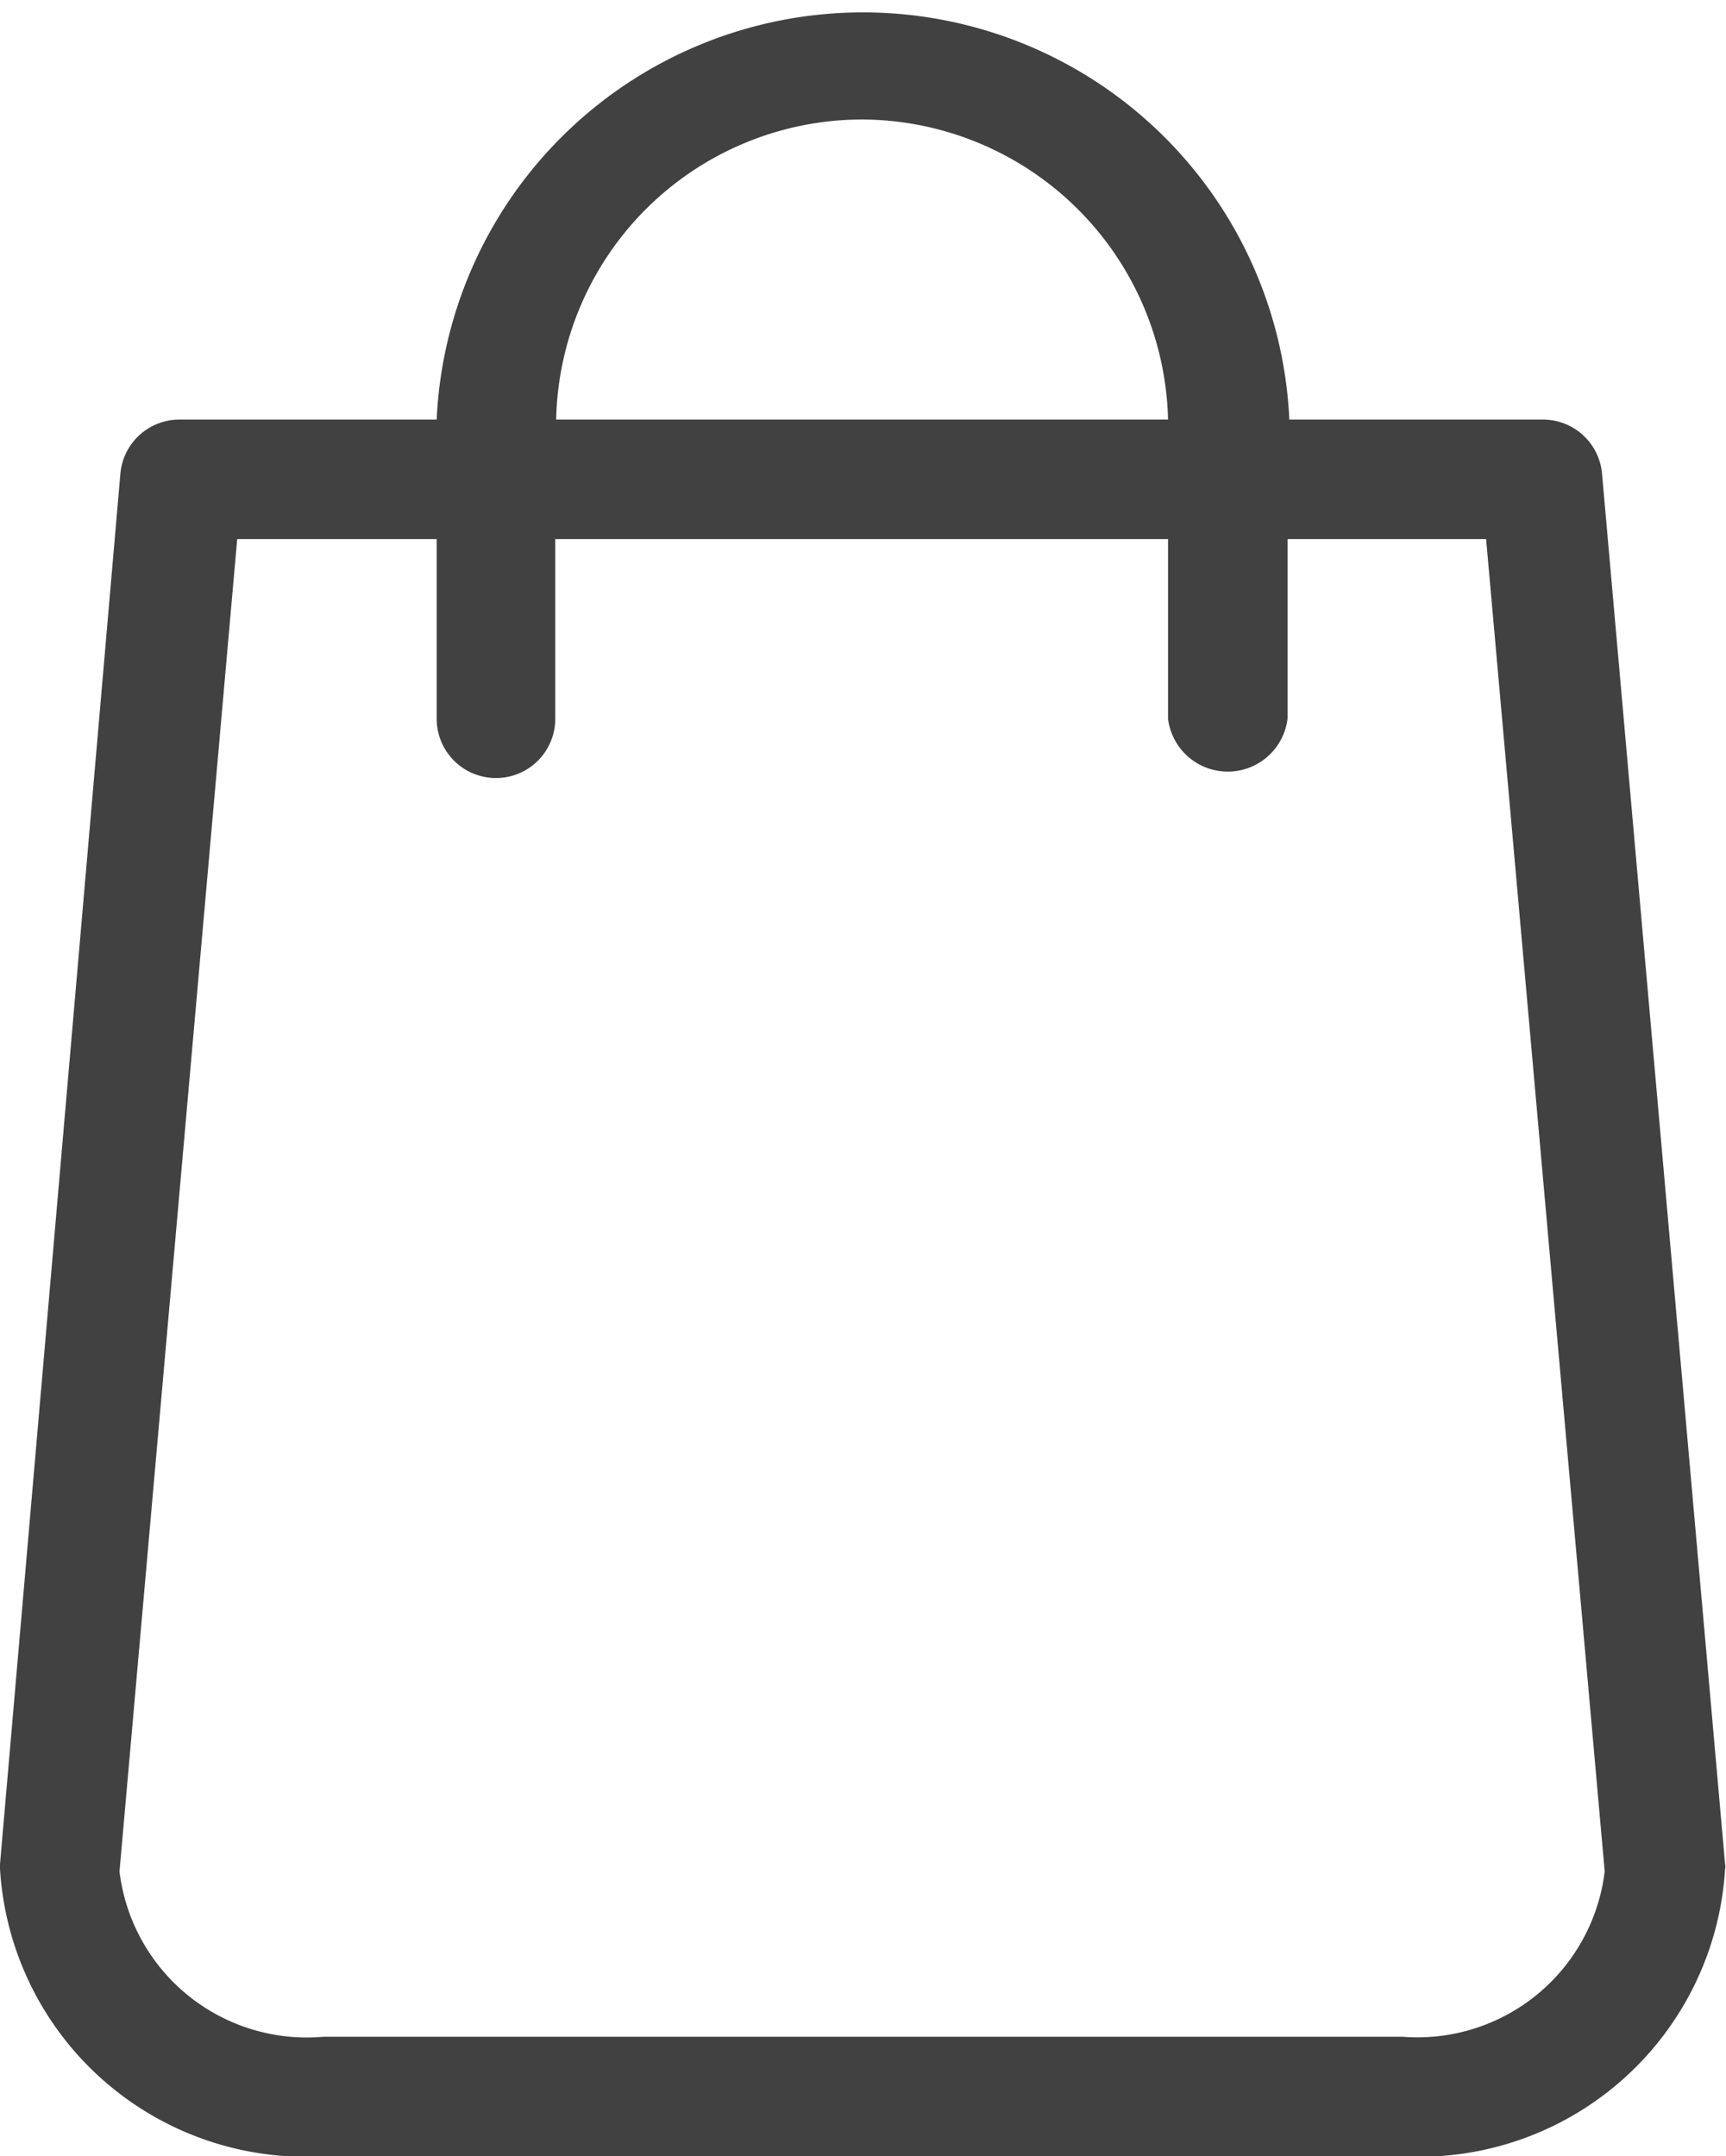 <svg xmlns="http://www.w3.org/2000/svg" viewBox="0 0 19.21 24"><defs><style>.cls-1{fill:#414141;}</style></defs><title>Asset 8</title><g id="Layer_2" data-name="Layer 2"><g id="Layer_1-2" data-name="Layer 1"><path class="cls-1" d="M19.2,20.75,17.83,5.27a.66.66,0,0,0-.66-.6H14.35a4.75,4.75,0,0,0-9.49,0H2a.66.66,0,0,0-.66.6L0,20.75v.05A3.41,3.41,0,0,0,3.6,24h12a3.41,3.41,0,0,0,3.6-3.2A.11.11,0,0,0,19.2,20.75ZM9.6,1.33A3.42,3.42,0,0,1,13,4.67H6.19A3.41,3.41,0,0,1,9.6,1.33Zm6,21.34H3.6a2.1,2.1,0,0,1-2.27-1.84L2.64,6H4.86V8A.66.66,0,1,0,6.18,8V6H13V8a.67.67,0,0,0,1.33,0V6h2.21l1.32,14.83A2.1,2.1,0,0,1,15.61,22.67Z"/></g></g></svg>